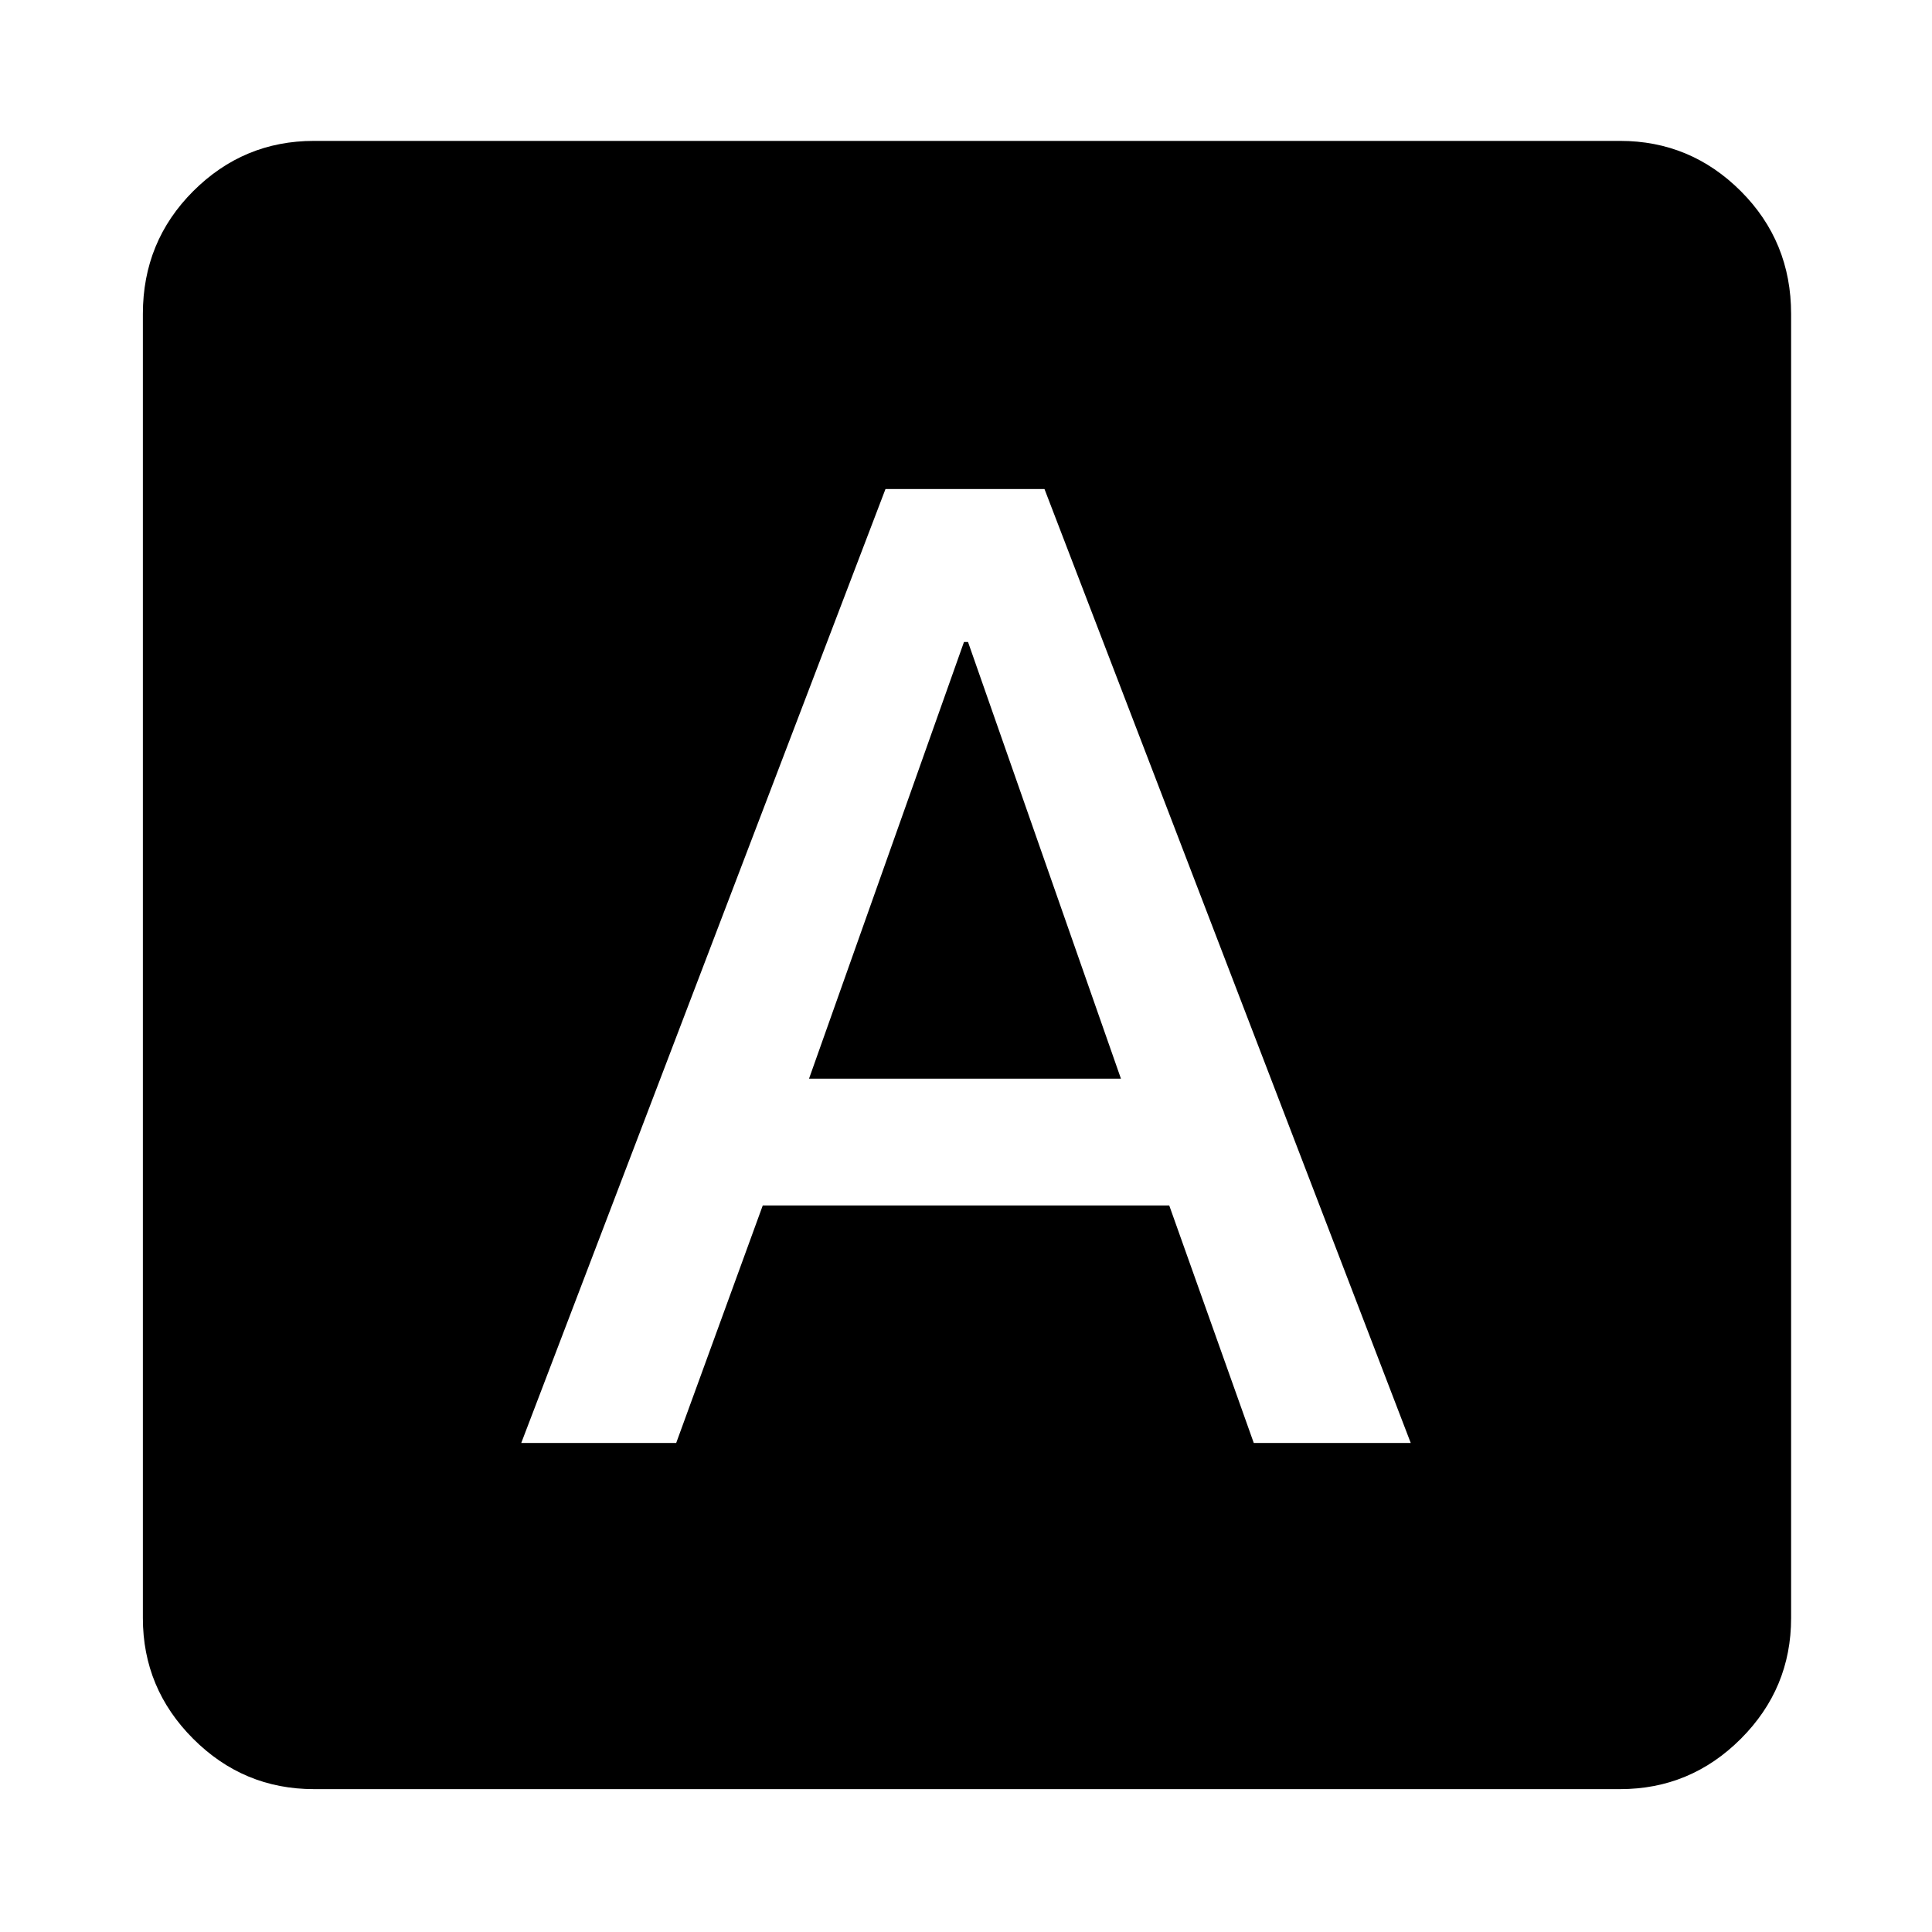 <svg xmlns="http://www.w3.org/2000/svg" height="40" width="40"><path d="M10.792 29.875H14l1.792-4.917h8.416l1.75 4.917h3.25l-7.583-19.75h-3.292Zm5.958-7.542 3.208-9.041h.084l3.166 9.041ZM6.5 37.042Q5.042 37.042 4 36t-1.042-2.5v-27Q2.958 5 4 3.958q1.042-1.041 2.5-1.041h27.042q1.458 0 2.5 1.041Q37.083 5 37.083 6.5v27q0 1.458-1.041 2.5-1.042 1.042-2.5 1.042Z"/></svg>